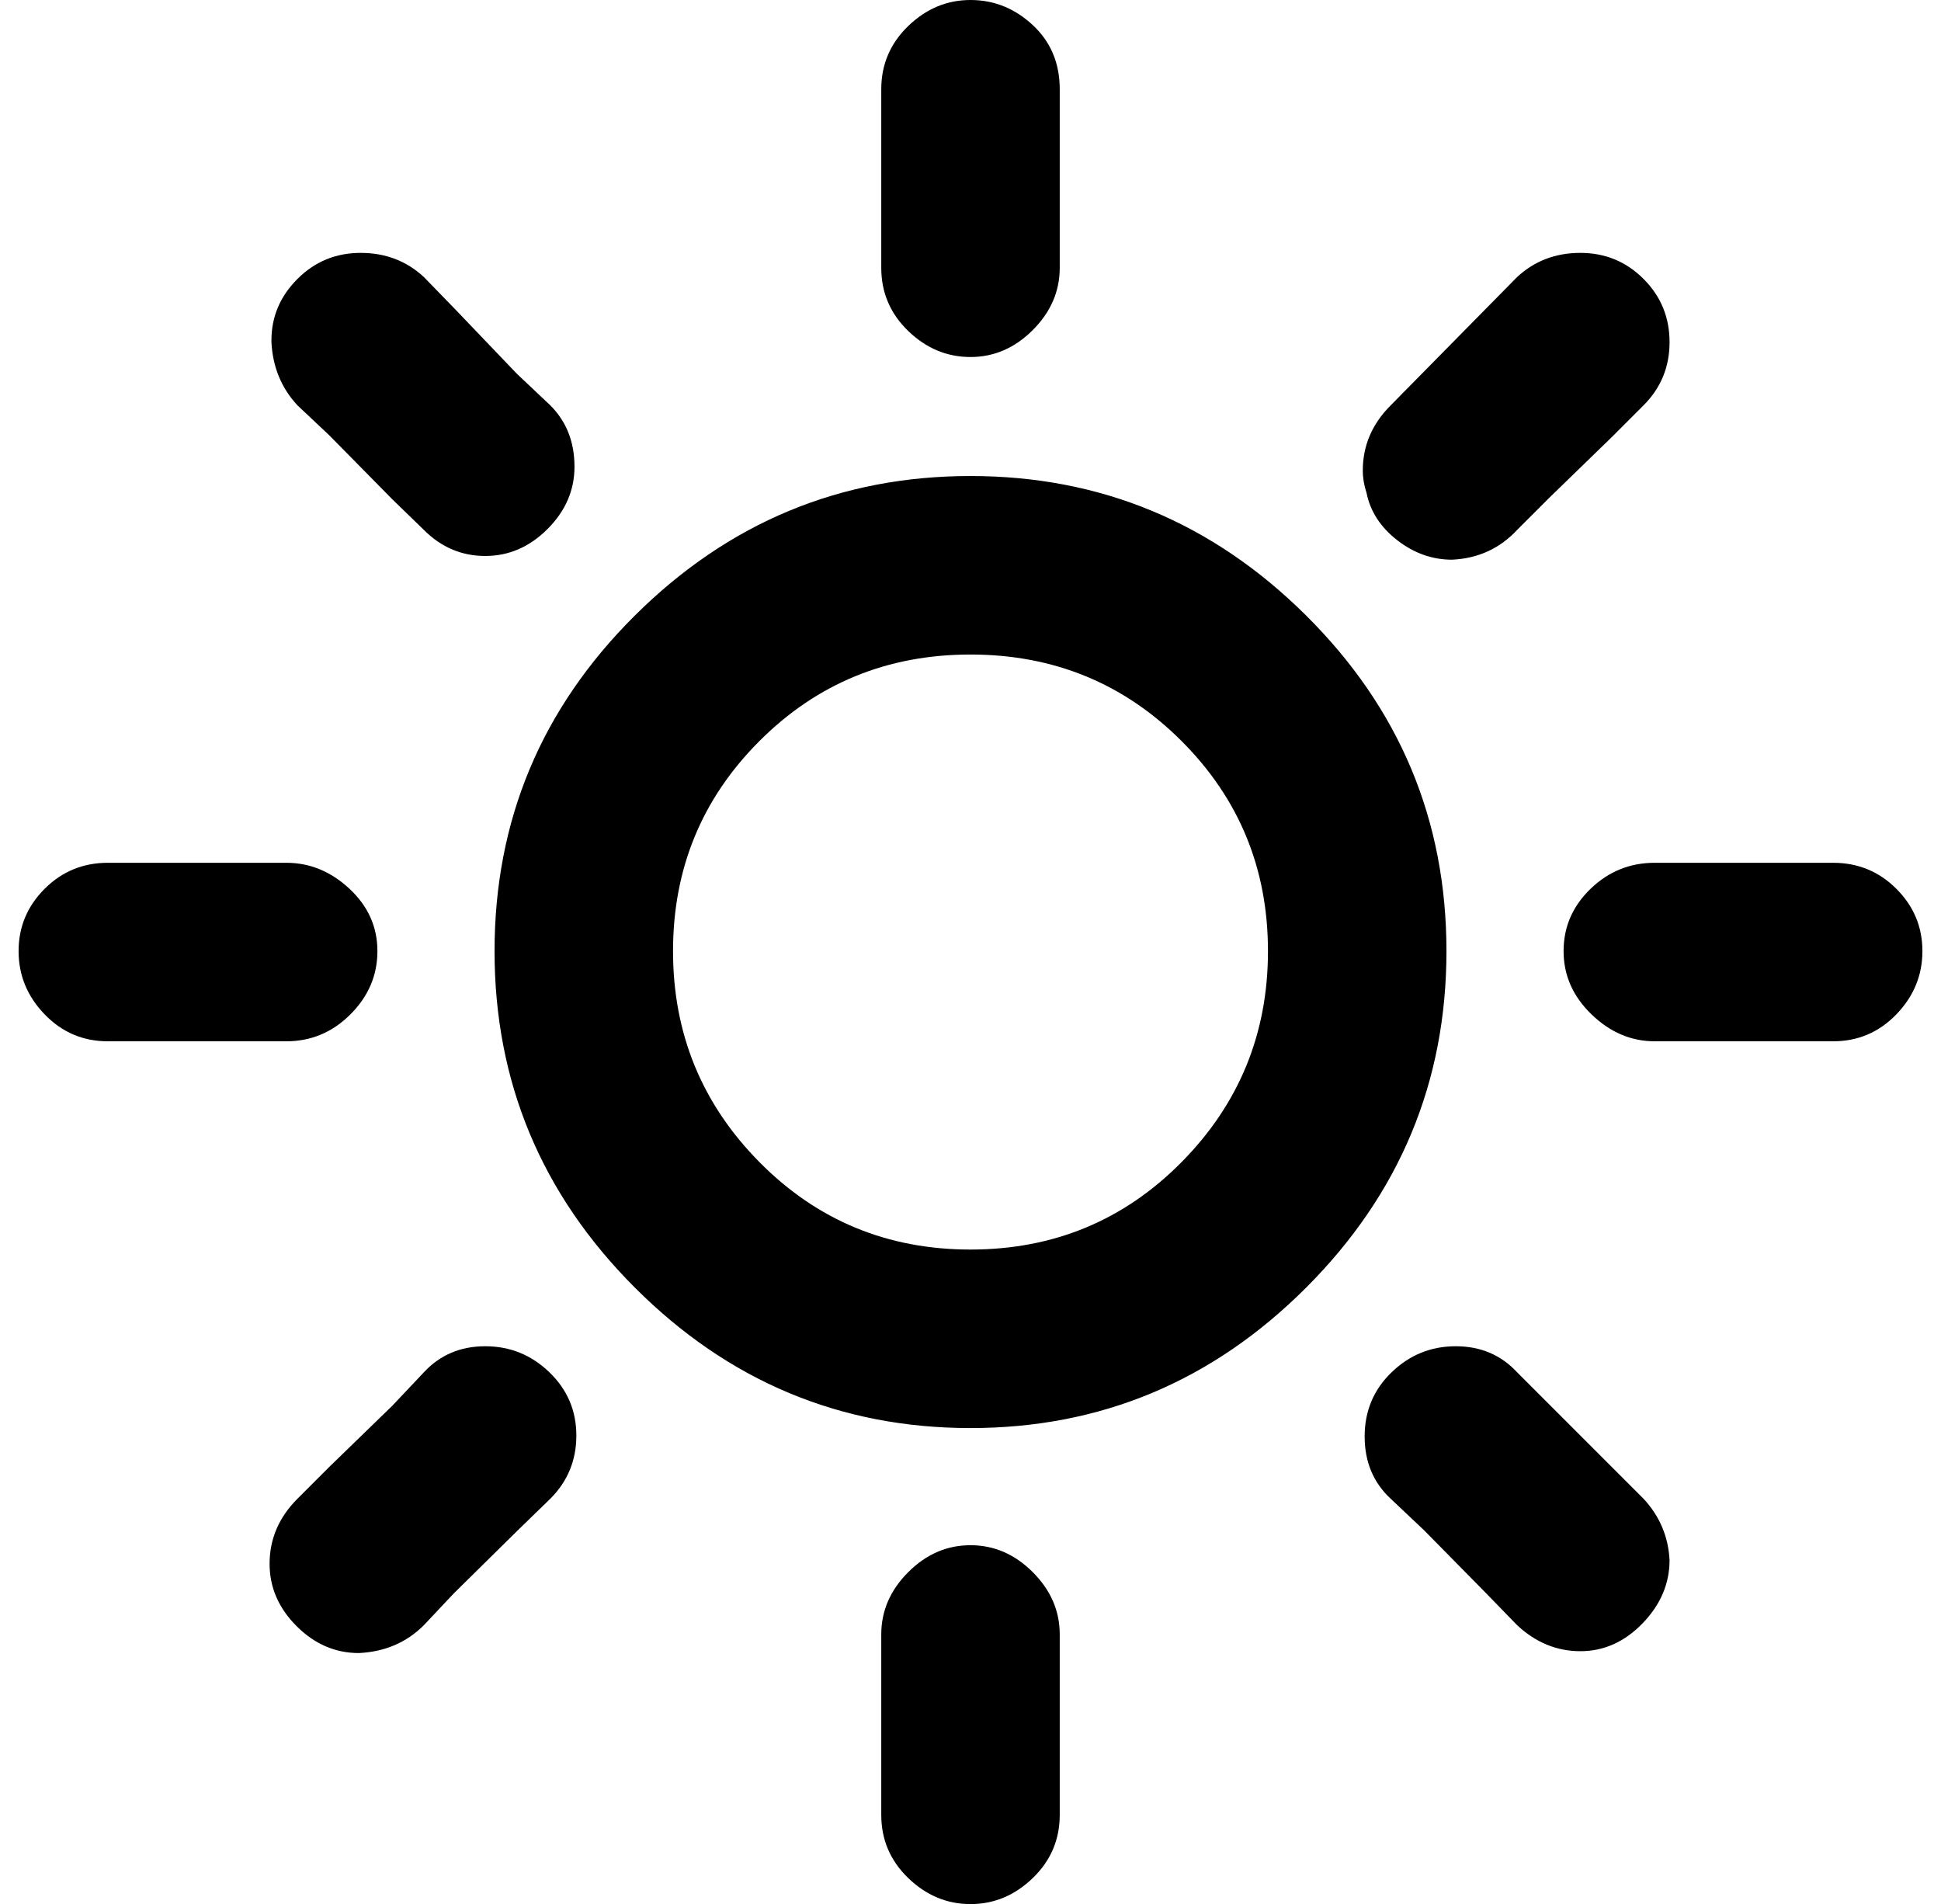 <?xml version="1.0" standalone="no"?>
<!DOCTYPE svg PUBLIC "-//W3C//DTD SVG 1.1//EN" "http://www.w3.org/Graphics/SVG/1.1/DTD/svg11.dtd" >
<svg xmlns="http://www.w3.org/2000/svg" xmlns:xlink="http://www.w3.org/1999/xlink" version="1.1" viewBox="-10 0 1044 1024">
   <path fill="currentColor"
d="M512 768q-105 0 -180.5 -75.5t-75.5 -181t75.5 -180.5t180.5 -75t180.5 75t75.5 180.5t-75.5 181t-180.5 75.5zM512 672q67 0 113.5 -47t46.5 -113.5t-46.5 -113t-113.5 -46.5t-113.5 46.5t-46.5 113t46.5 113.5t113.5 47zM874 150q14 14 14 34t-14 34l-17 17t-34 33
l-17 17q-14 15 -35 16q-16 0 -29.5 -10.5t-16.5 -25.5q-2 -6 -2 -12q0 -20 15 -35l68 -69q14 -13 34 -13t34 14zM285.5 738q14.5 14 14.5 34t-14 34l-17 16.5t-35 34.5l-16 17q-14 14 -35 15q-19 0 -33.5 -14.5t-14.5 -33.5q0 -20 15 -35l17 -17t34 -33l17 -18
q13 -14 33 -14t34.5 14zM512 0q19 0 33.5 13.5t14.5 34.5v96q0 19 -14.5 33.5t-33.5 14.5t-33.5 -14t-14.5 -34v-96q0 -20 14.5 -34t33.5 -14zM193 511.5q0 19.5 -14.5 34t-34.5 14.5h-96q-20 0 -34 -14.5t-14 -34t14 -33.5t34 -14h96q19 0 34 14t15 33.5zM1024 511.5
q0 19.5 -14 34t-34 14.5h-96q-19 0 -34 -14.5t-15 -34t14.5 -33.5t34.5 -14h96q20 0 34 14t14 33.5zM512 831q19 0 33.5 14.5t14.5 33.5v97q0 20 -14.5 34t-33.5 14t-33.5 -14t-14.5 -34v-97q0 -19 14.5 -33.5t33.5 -14.5zM738.5 738q14.5 -14 34.5 -14t33 14l17 17l34 34
l17 17q13 14 14 33q0 19 -14.5 34t-33.5 15t-34 -14l-17 -17.5t-33 -33.5l-18 -17q-14 -13 -14 -33.5t14.5 -34.5zM150 150q14 -14 34 -14t34 13l17 17.5t33 34.5l18 17q13 13 13 33q0 19 -14.5 33.5t-33.5 14.5t-33 -14l-17 -16.5t-34 -34.5l-17 -16q-13 -14 -14 -34v-1
q0 -19 14 -33z" />
</svg>
